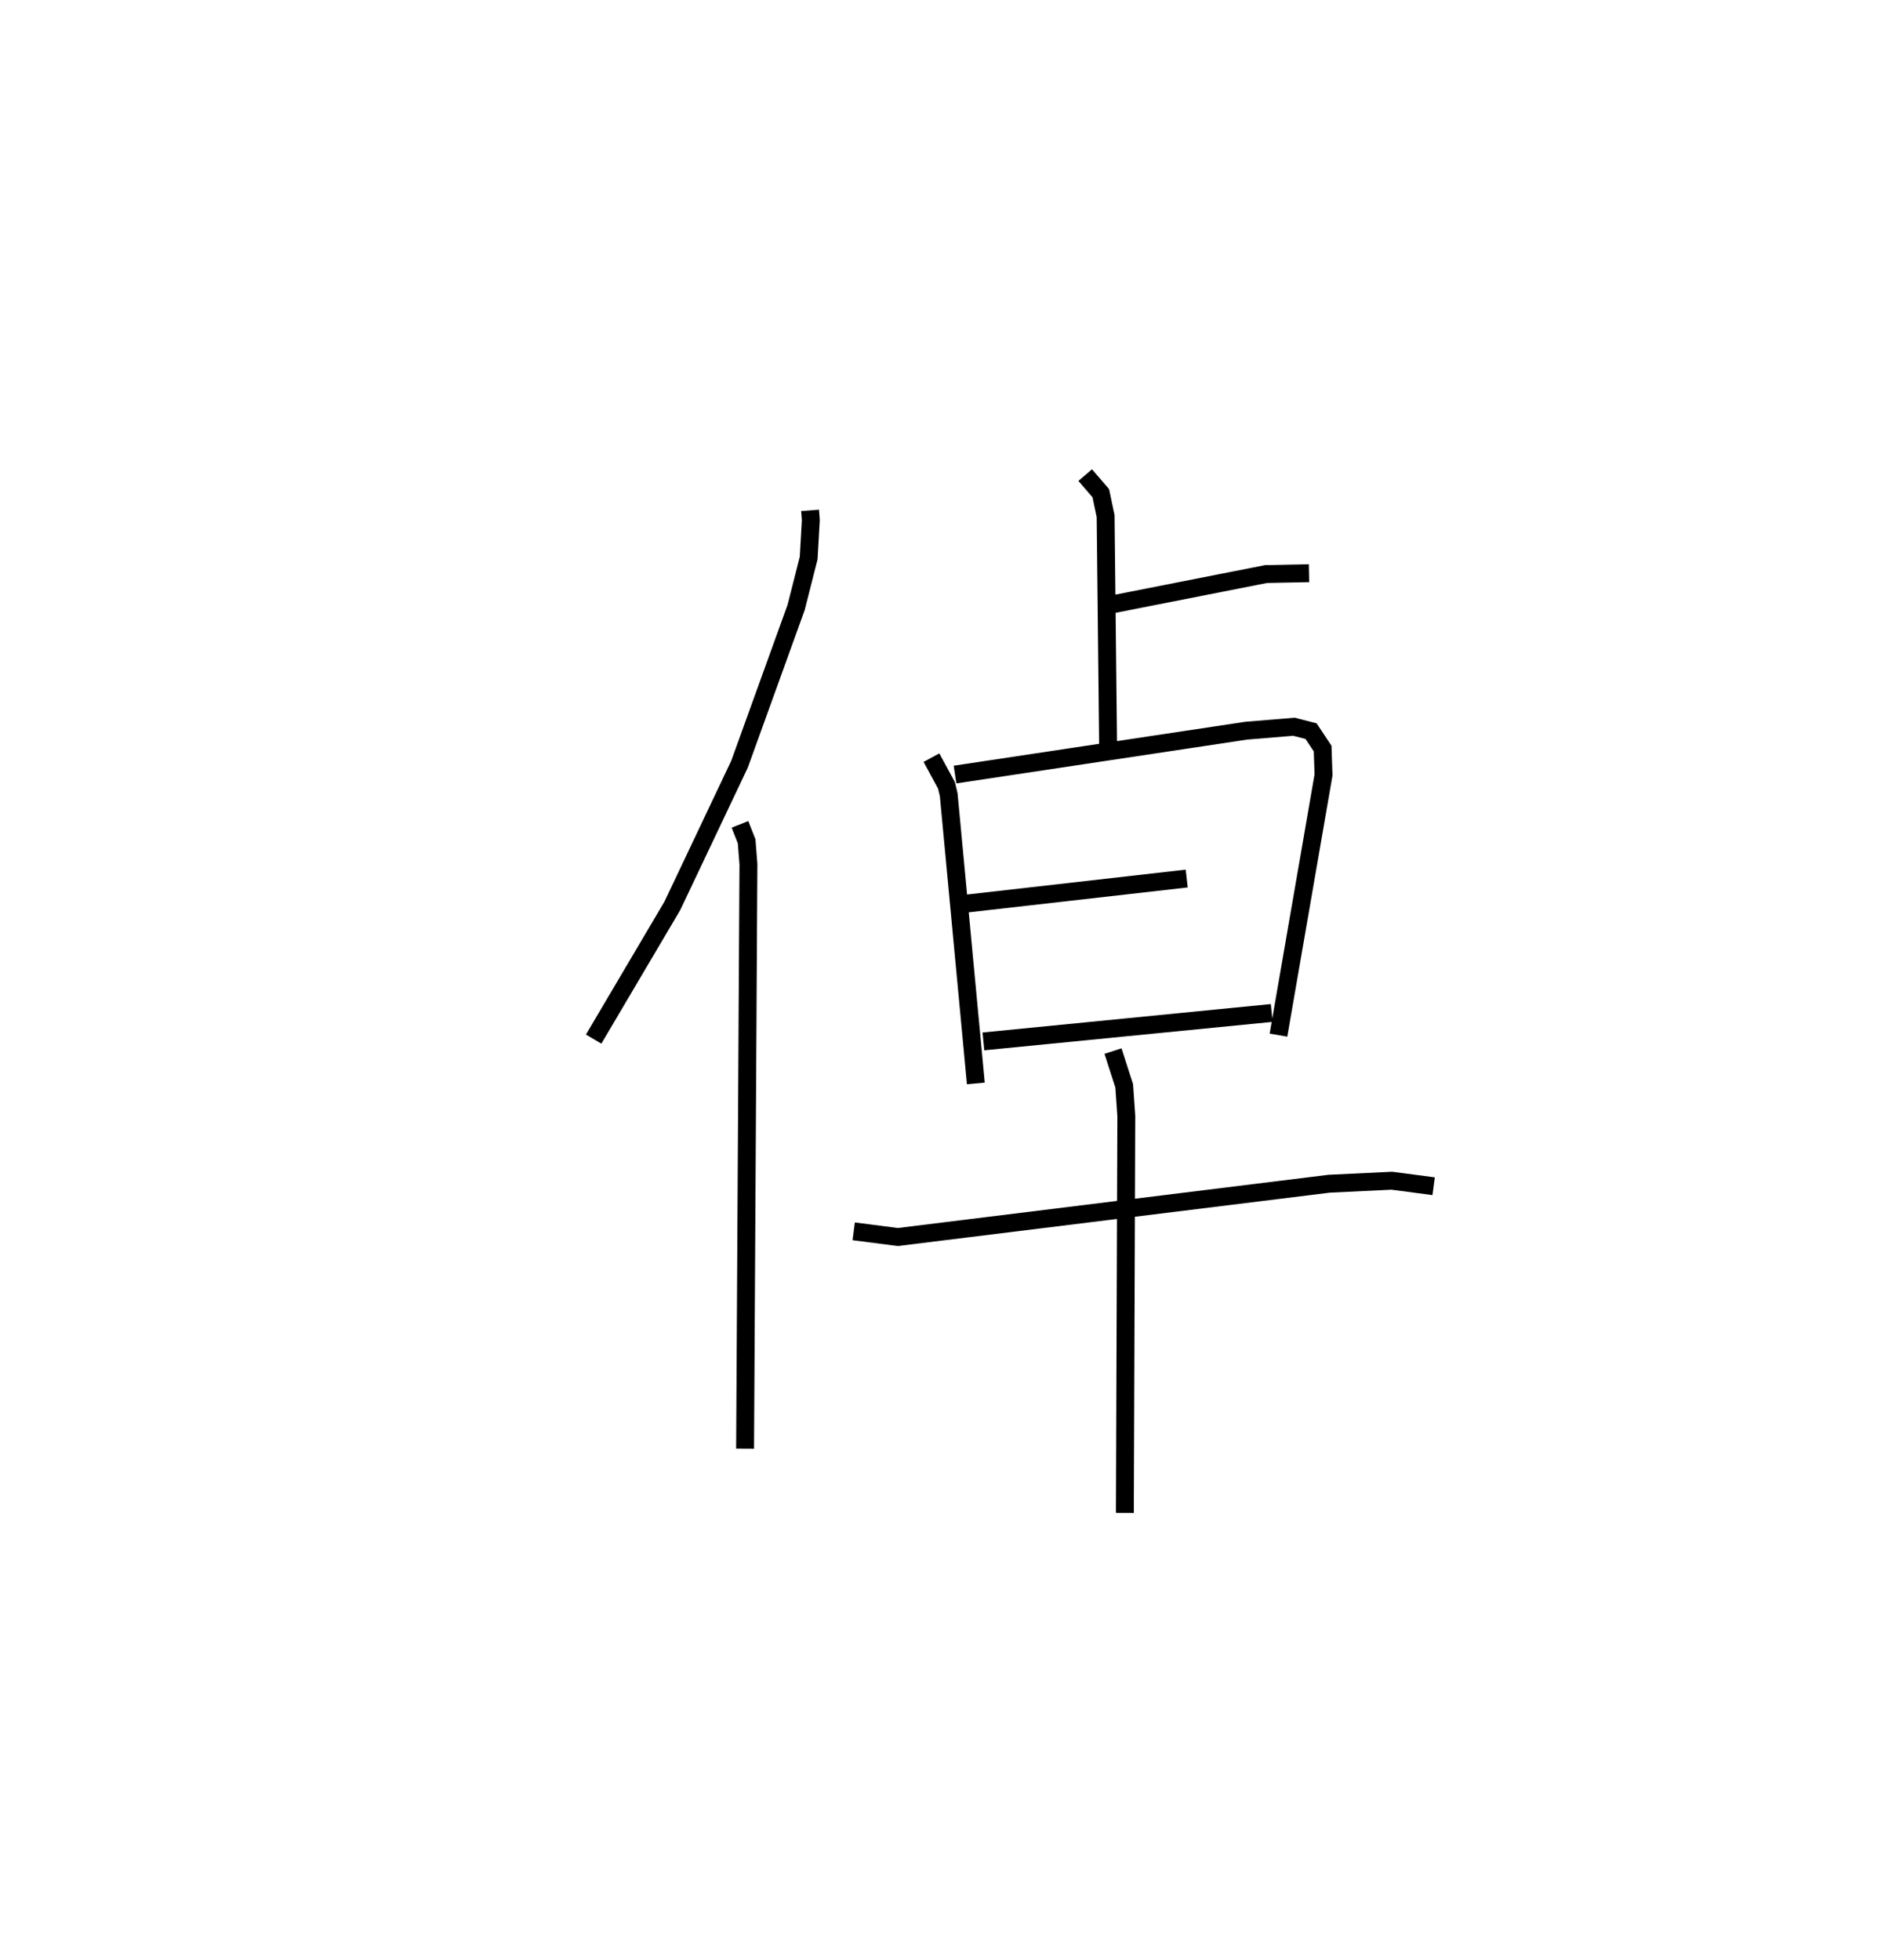 <?xml version="1.0" encoding="utf-8" ?>
<svg baseProfile="full" height="109.551" version="1.1" width="105.122" xmlns="http://www.w3.org/2000/svg" xmlns:ev="http://www.w3.org/2001/xml-events" xmlns:xlink="http://www.w3.org/1999/xlink"><defs /><rect fill="white" height="109.551" width="105.122" x="0" y="0" /><path d="M25,25 m0.0,0.0 m20.272,3.522 l0.042,0.546 -0.121,2.122 l-0.701,2.76 -3.163,8.758 l-3.752,7.912 -4.4,7.452 m8.176,-12.002 l0.373,0.944 0.101,1.274 l-0.187,32.675 m20.011,-47.087 l9.107,-1.795 2.397,-0.047 m-12.507,-5.483 l0.872,1.013 0.269,1.279 l0.14,12.944 m-9.873,0.555 l0.84,1.551 0.125,0.53 l1.515,16.126 m-1.163,-17.262 l16.285,-2.453 2.656,-0.219 l0.956,0.245 0.647,0.975 l0.05,1.474 -2.518,14.541 m-17.394,-7.357 l12.266,-1.395 m-11.361,9.102 l16.111,-1.589 m-23.36,12.203 l2.466,0.318 24.109,-2.978 l3.499,-0.168 2.337,0.308 m-17.92,-7.554 l0.627,1.945 0.117,1.686 l-0.08,22.178 " fill="none" stroke="black" stroke-width="1" /></svg>